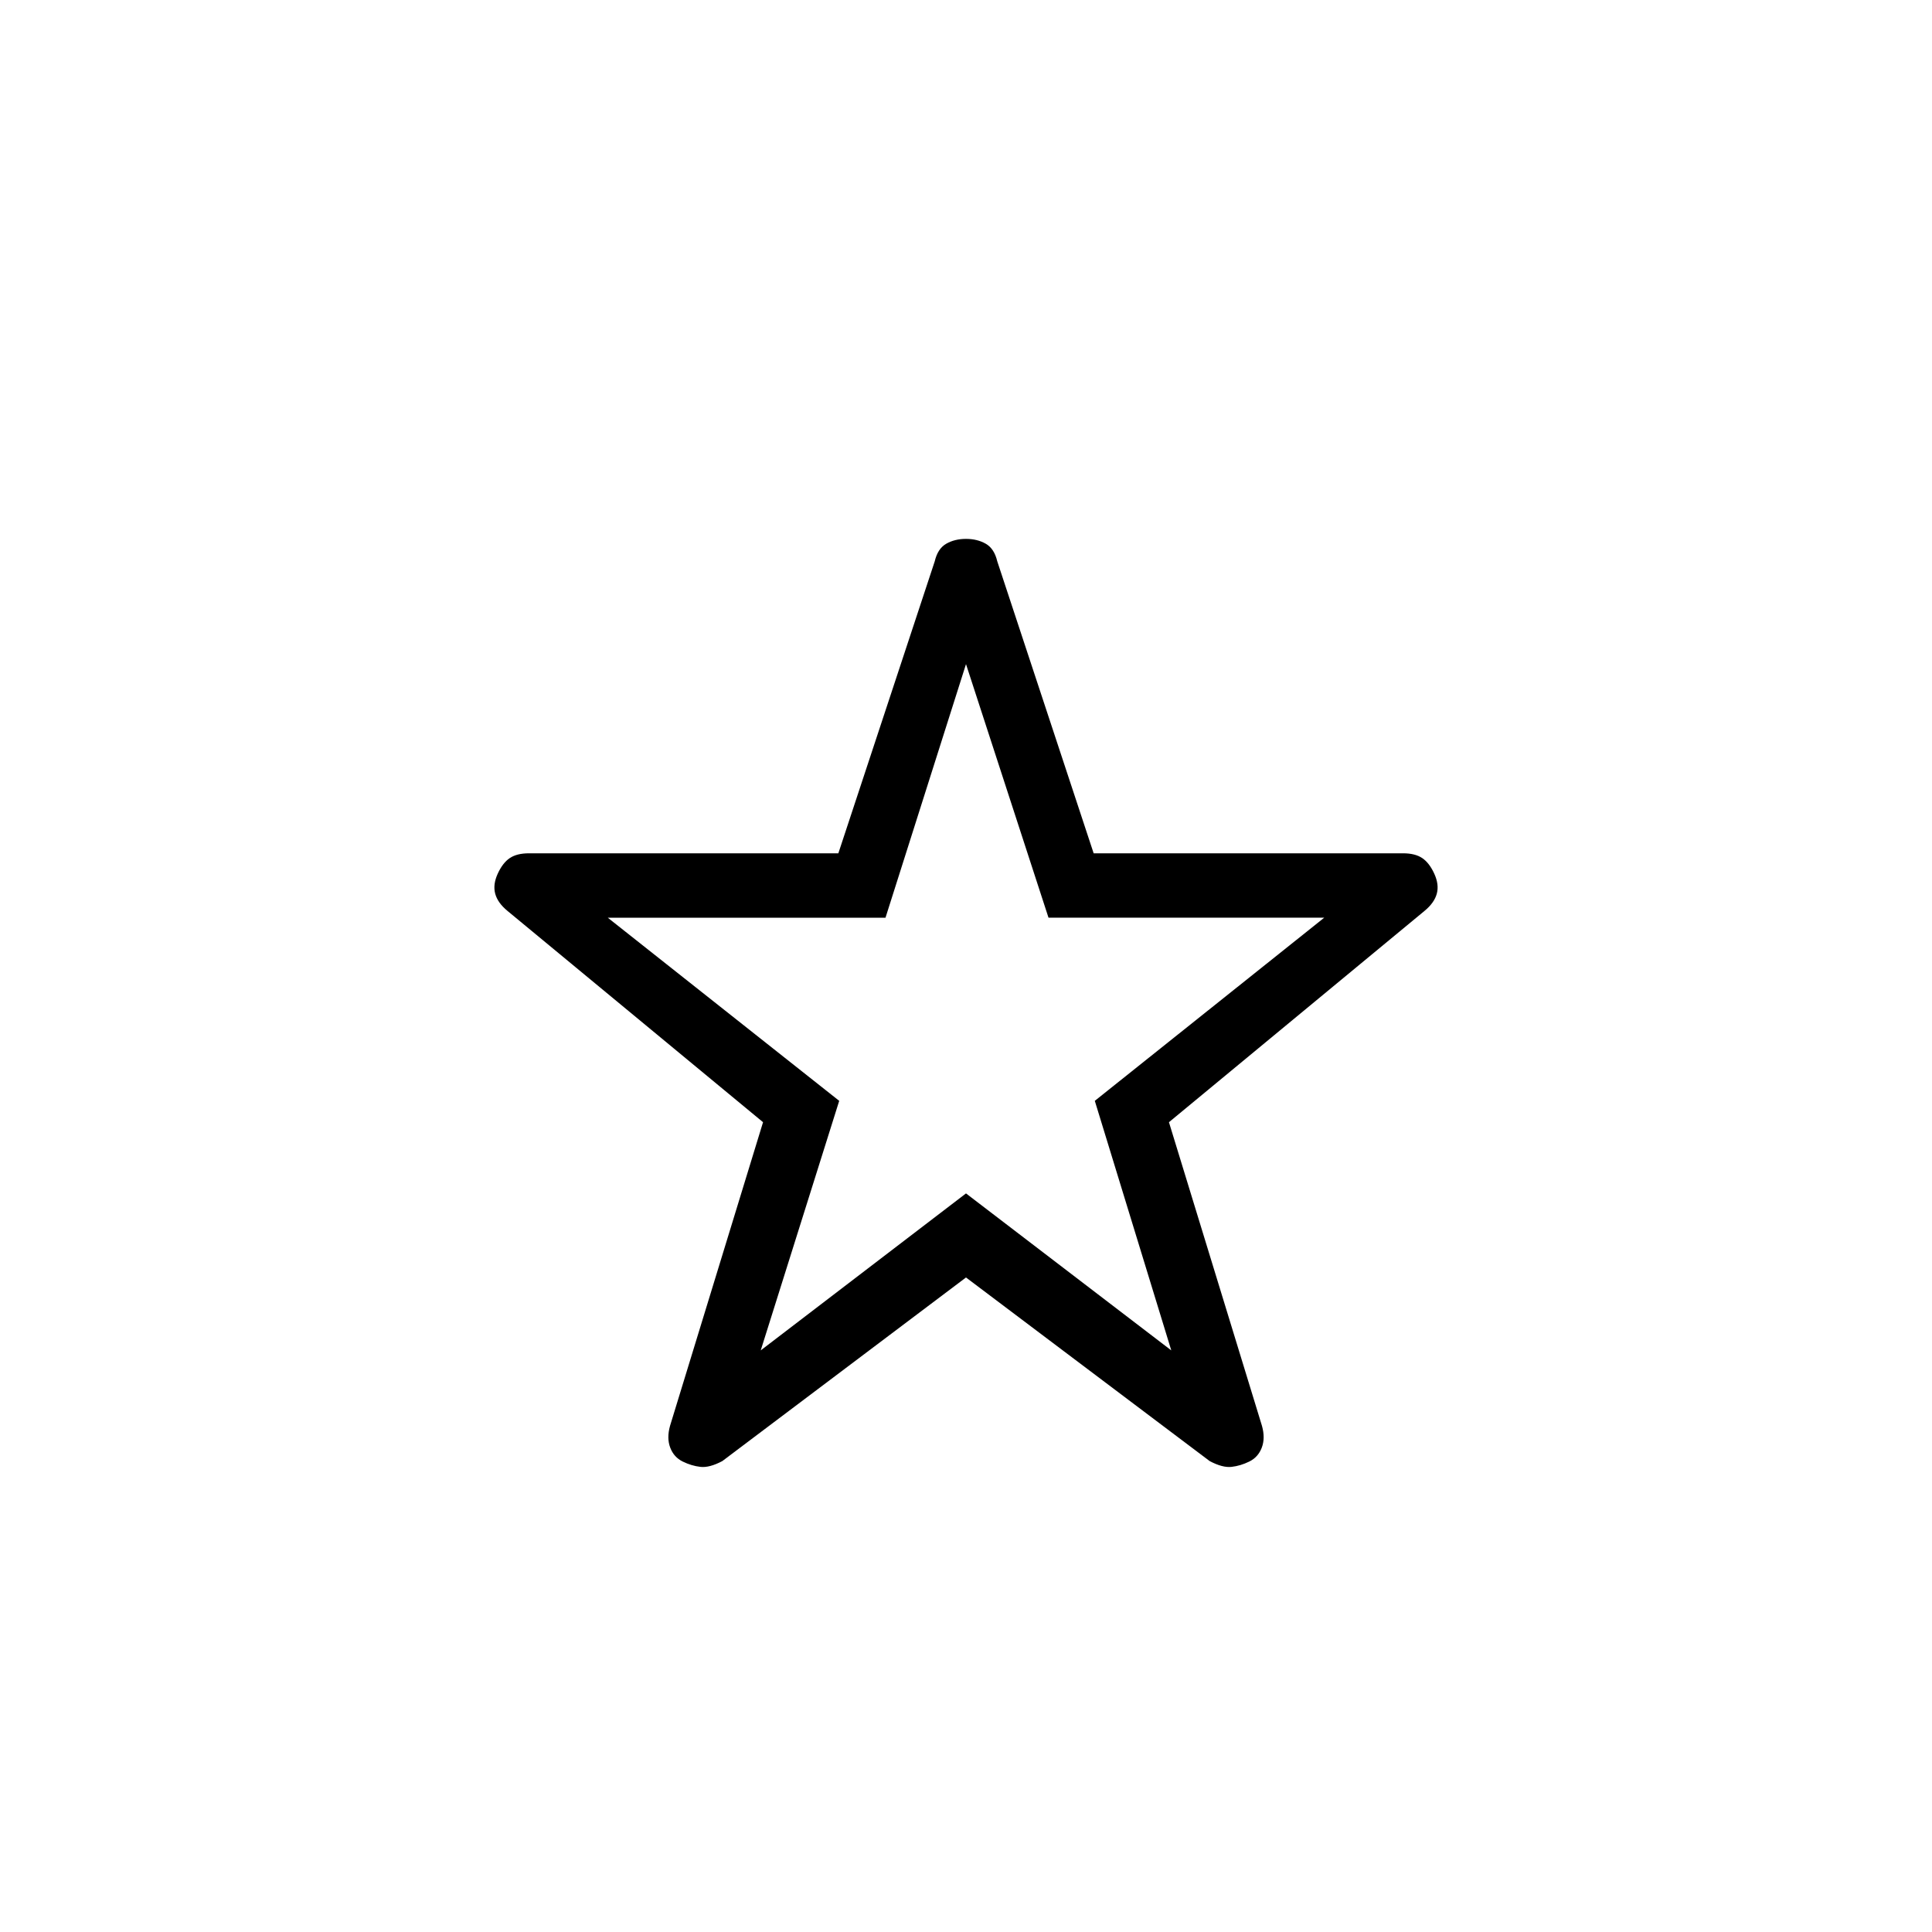 <svg xmlns="http://www.w3.org/2000/svg" height="20" viewBox="0 -960 960 960" width="20"><path d="m378-289 102-78 102 78-38-124 114-91H521l-41-126-40 126H302l115 91-39 124Zm102-36.23L358.923-234q-6.385 3.385-10.846 2.885-4.462-.5-8.847-2.654-4.384-2.154-6.192-6.884-1.808-4.731-.115-10.808l46.231-150.924-127.001-105q-4.871-4.018-6.089-8.547-1.218-4.53 1.243-9.914 2.462-5.385 5.984-7.77 3.523-2.384 9.555-2.384h153.722l47.893-145.077q1.486-6.316 5.705-8.735 4.219-2.419 9.834-2.419 5.615 0 9.834 2.419 4.219 2.419 5.705 8.735L543.432-536h153.722q6.032 0 9.555 2.384 3.522 2.385 5.984 7.77 2.461 5.384 1.243 9.914-1.218 4.529-6.089 8.547l-127.001 105 46.231 150.924q1.693 6.077-.115 10.808-1.808 4.73-6.192 6.884-4.385 2.154-8.847 2.654-4.461.5-10.846-2.885L480-325.23ZM480-460Z"/></svg>